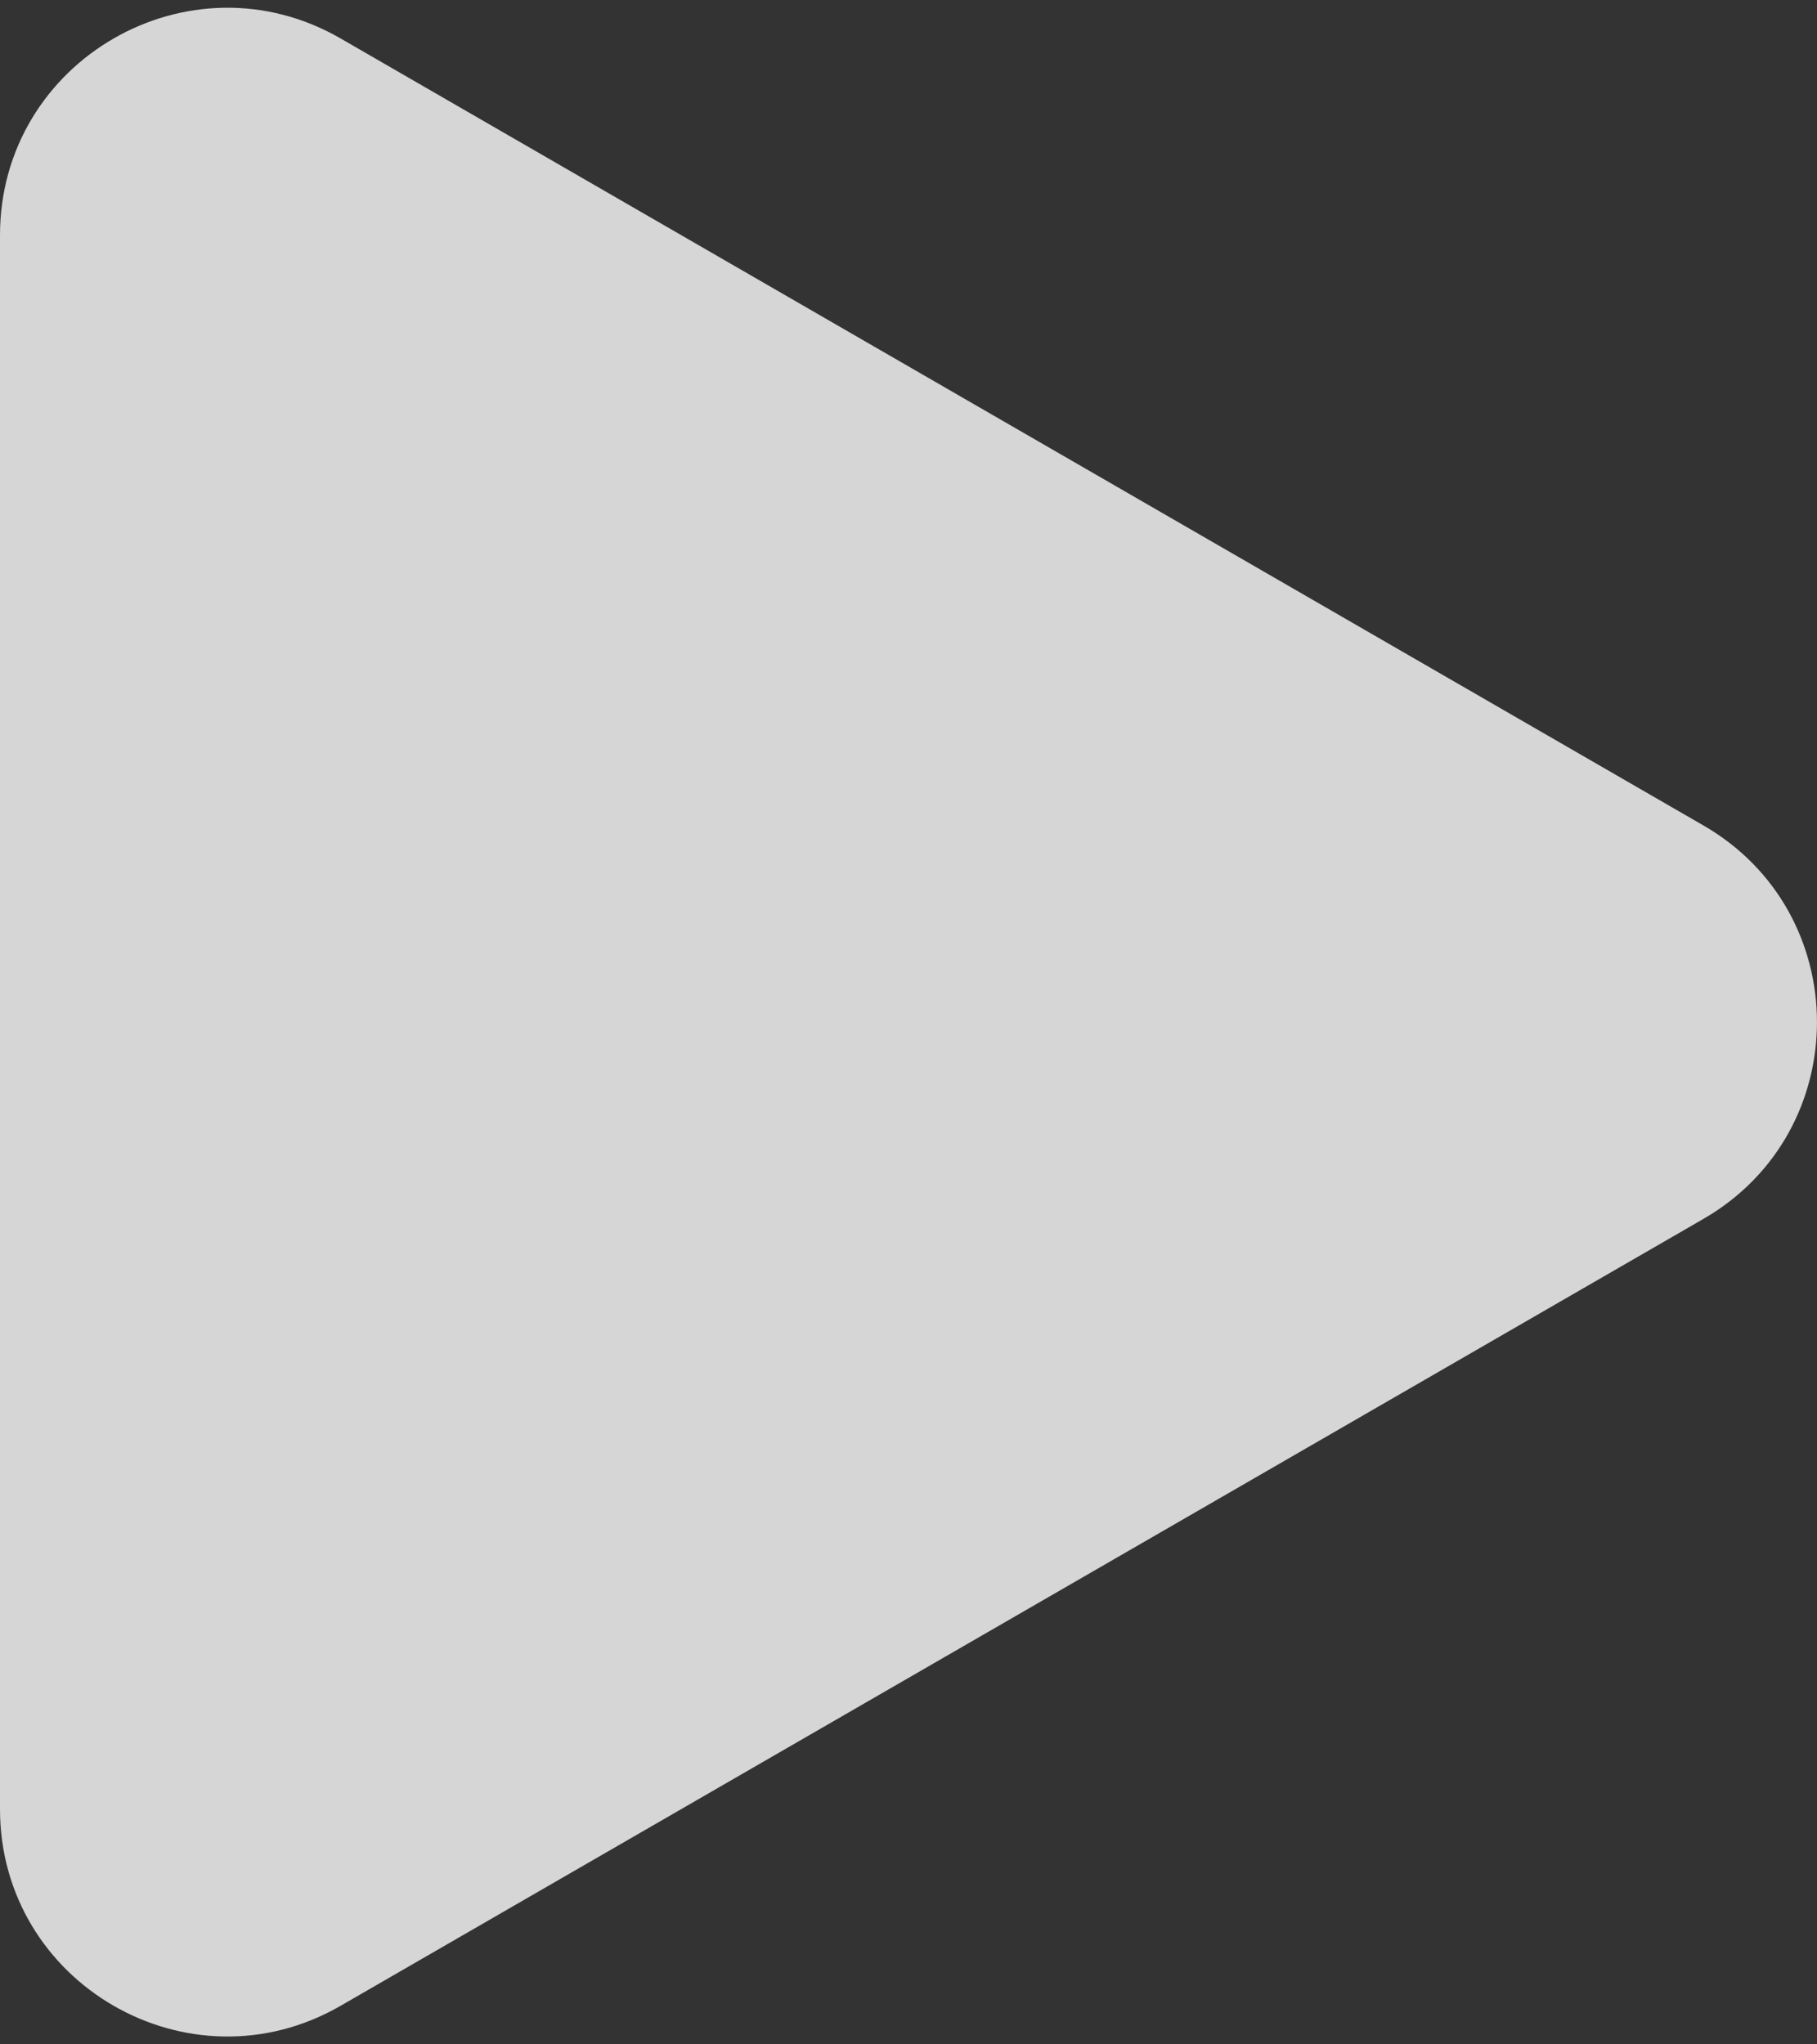 <svg width="16" height="18" viewBox="0 0 16 18" fill="none" xmlns="http://www.w3.org/2000/svg">
<rect x="0" y="0" width="16" height="18" fill="#333333" stroke="none"/>
<path opacity="0.8" d="M15 7.268C16.333 8.037 16.333 9.962 15 10.732L3 17.66C1.667 18.43 -7.60534e-07 17.467 -6.93236e-07 15.928L-8.75532e-08 2.071C-2.02551e-08 0.532 1.667 -0.431 3 0.339L15 7.268Z" fill="white"/>
</svg>
